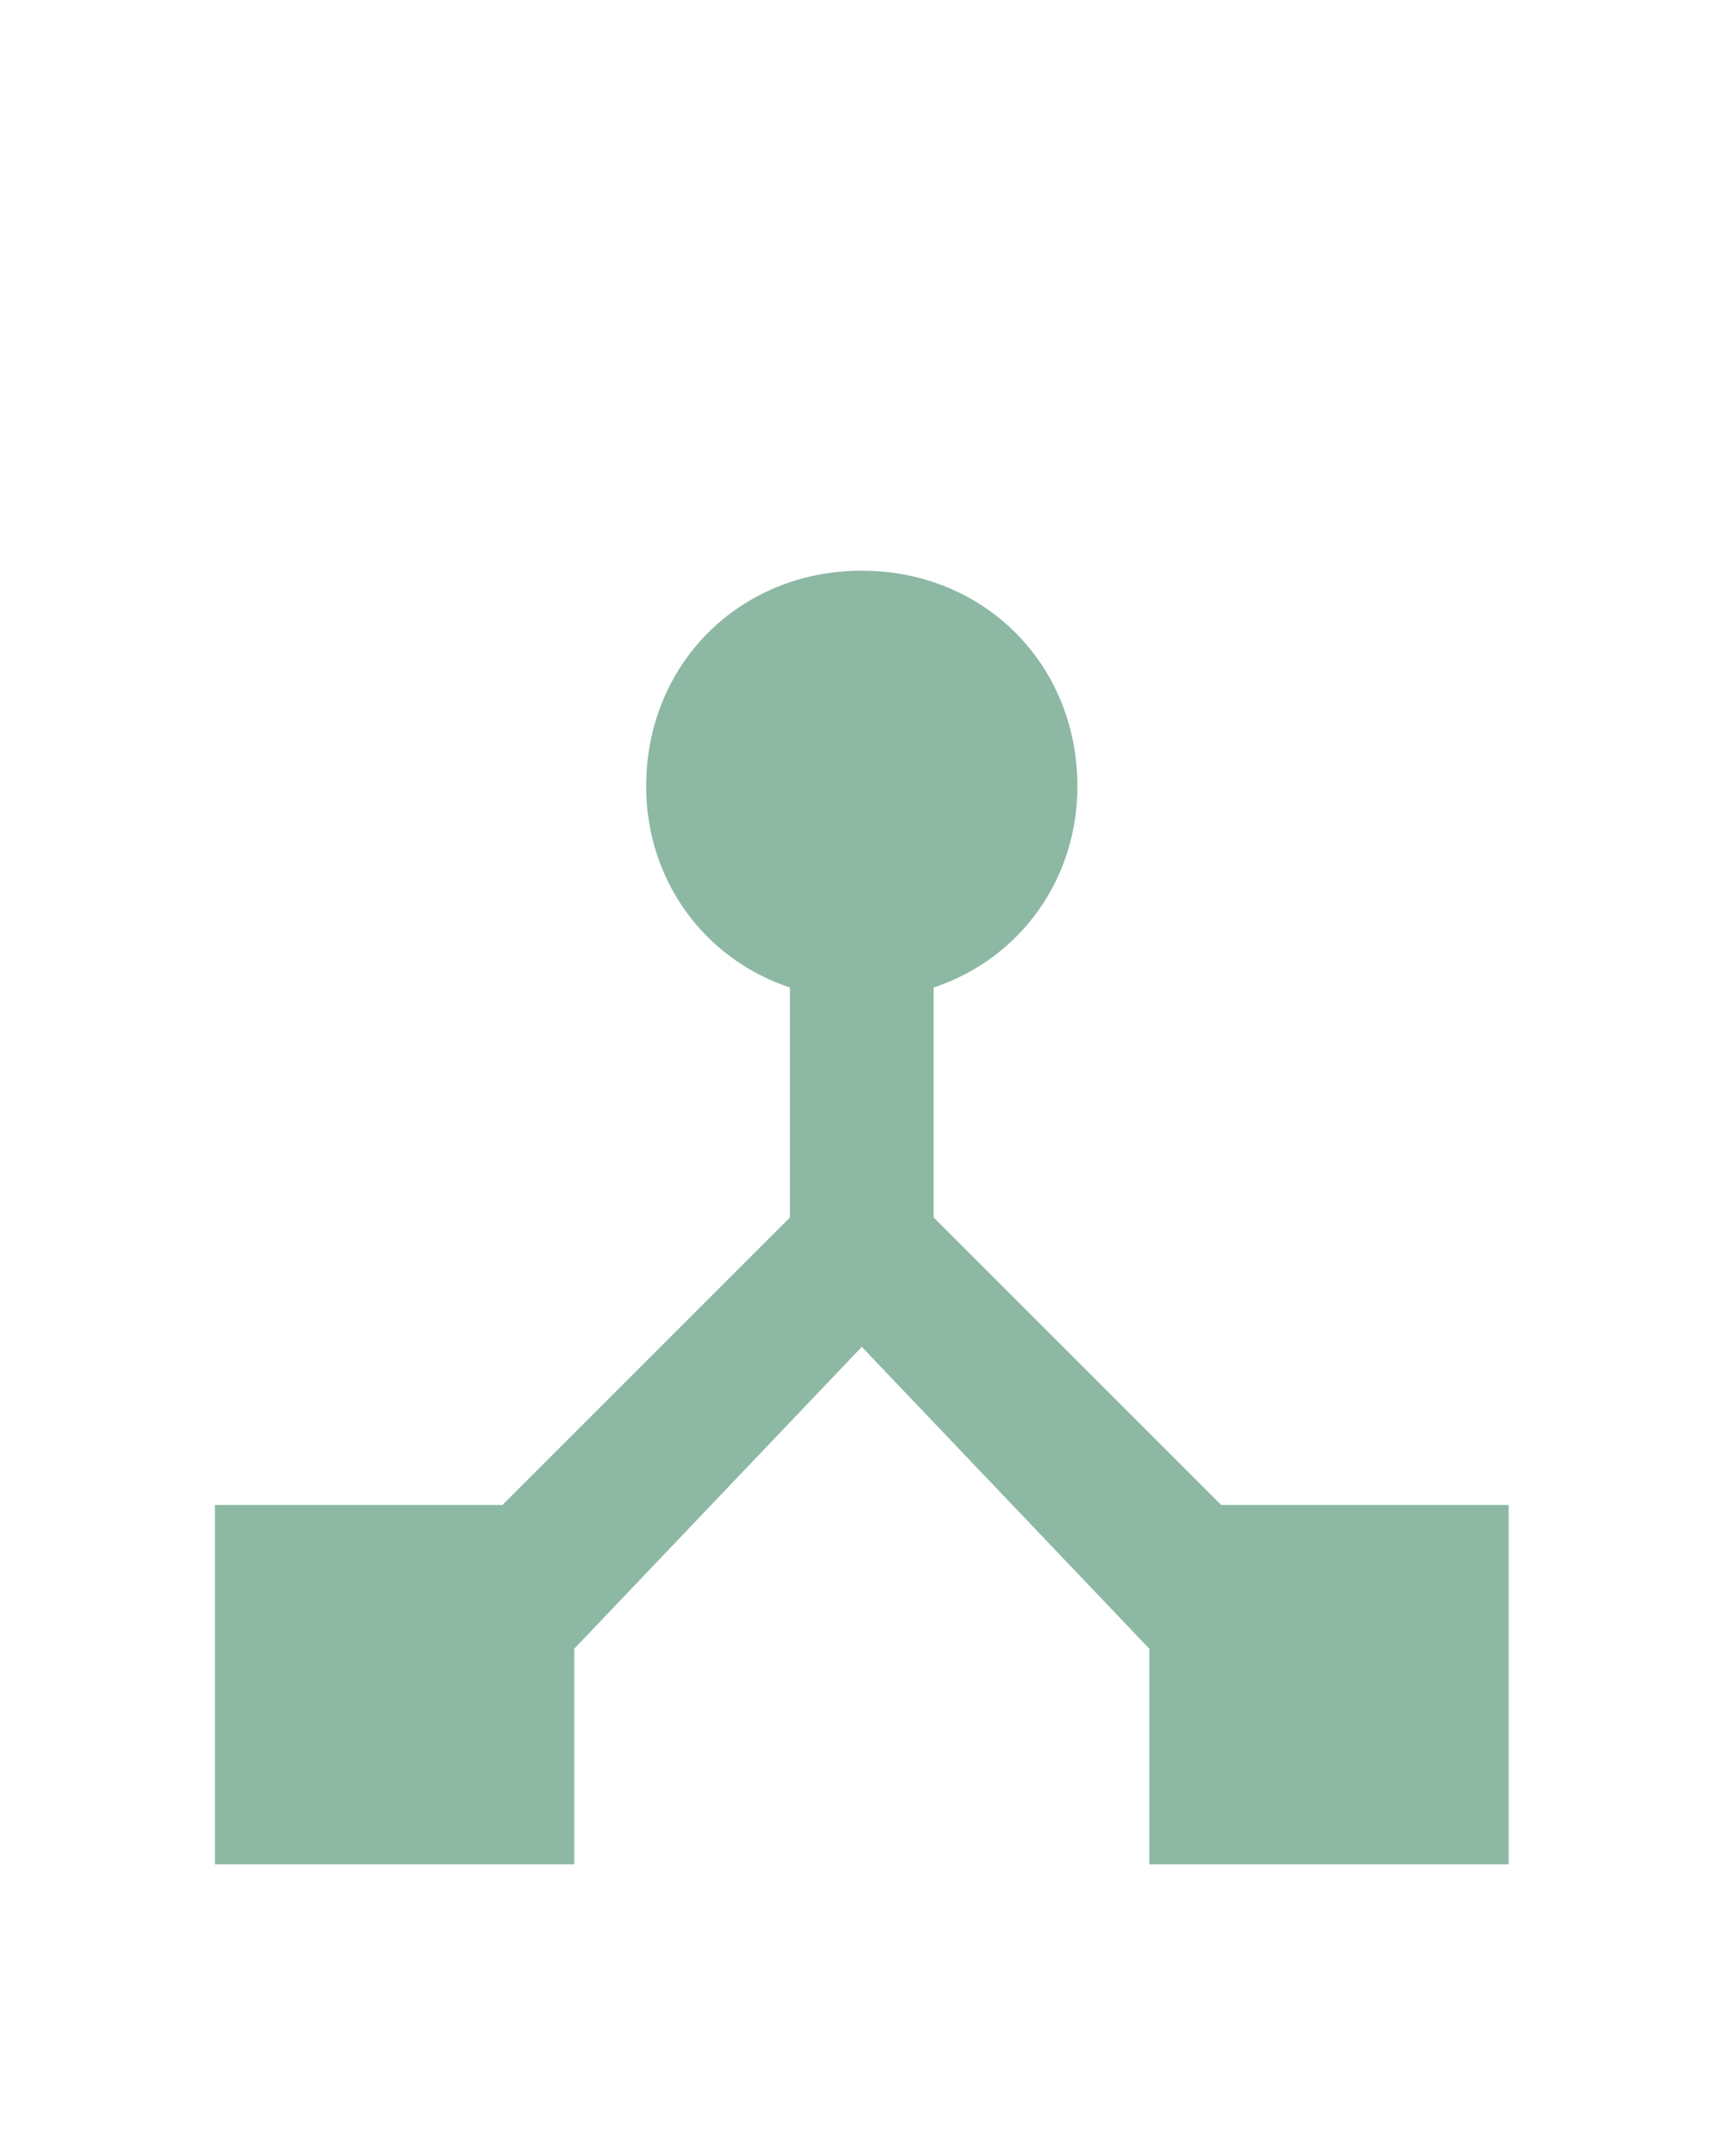 <?xml version="1.0" encoding="utf-8"?>
<!-- Generator: Adobe Illustrator 24.0.1, SVG Export Plug-In . SVG Version: 6.00 Build 0)  -->
<svg version="1.1"
	 id="svg10" xmlns:cc="http://creativecommons.org/ns#" xmlns:dc="http://purl.org/dc/elements/1.1/" xmlns:rdf="http://www.w3.org/1999/02/22-rdf-syntax-ns#" xmlns:svg="http://www.w3.org/2000/svg"
	 xmlns="http://www.w3.org/2000/svg" xmlns:xlink="http://www.w3.org/1999/xlink" x="0px" y="0px" viewBox="0 0 24 30"
	 style="enable-background:new 0 0 24 30;" xml:space="preserve">
<style type="text/css">
	.st0{fill:none;}
	.st1{fill:#8DB8A4;}
</style>
<title  id="title2">Master Active</title>
<desc  id="desc4">Created with Sketch.</desc>
<g id="Master-Active">
</g>
<g id="g60" transform="translate(-0.01,4.941)">
	<path id="path2" class="st0" d="M0,0h24v24H0V0z"/>
	<path id="path4" class="st0" d="M0,0h24v24H0V0z"/>
	<path id="path6" class="st1" d="M17,16l-4-4V8.8c1.2-0.4,2-1.5,2-2.8c0-1.7-1.3-3-3-3S9,4.3,9,6c0,1.3,0.8,2.4,2,2.8V12l-4,4H3v5h5
		v-3l4-4.2l4,4.2v3h5v-5H17z"/>
</g>
</svg>
